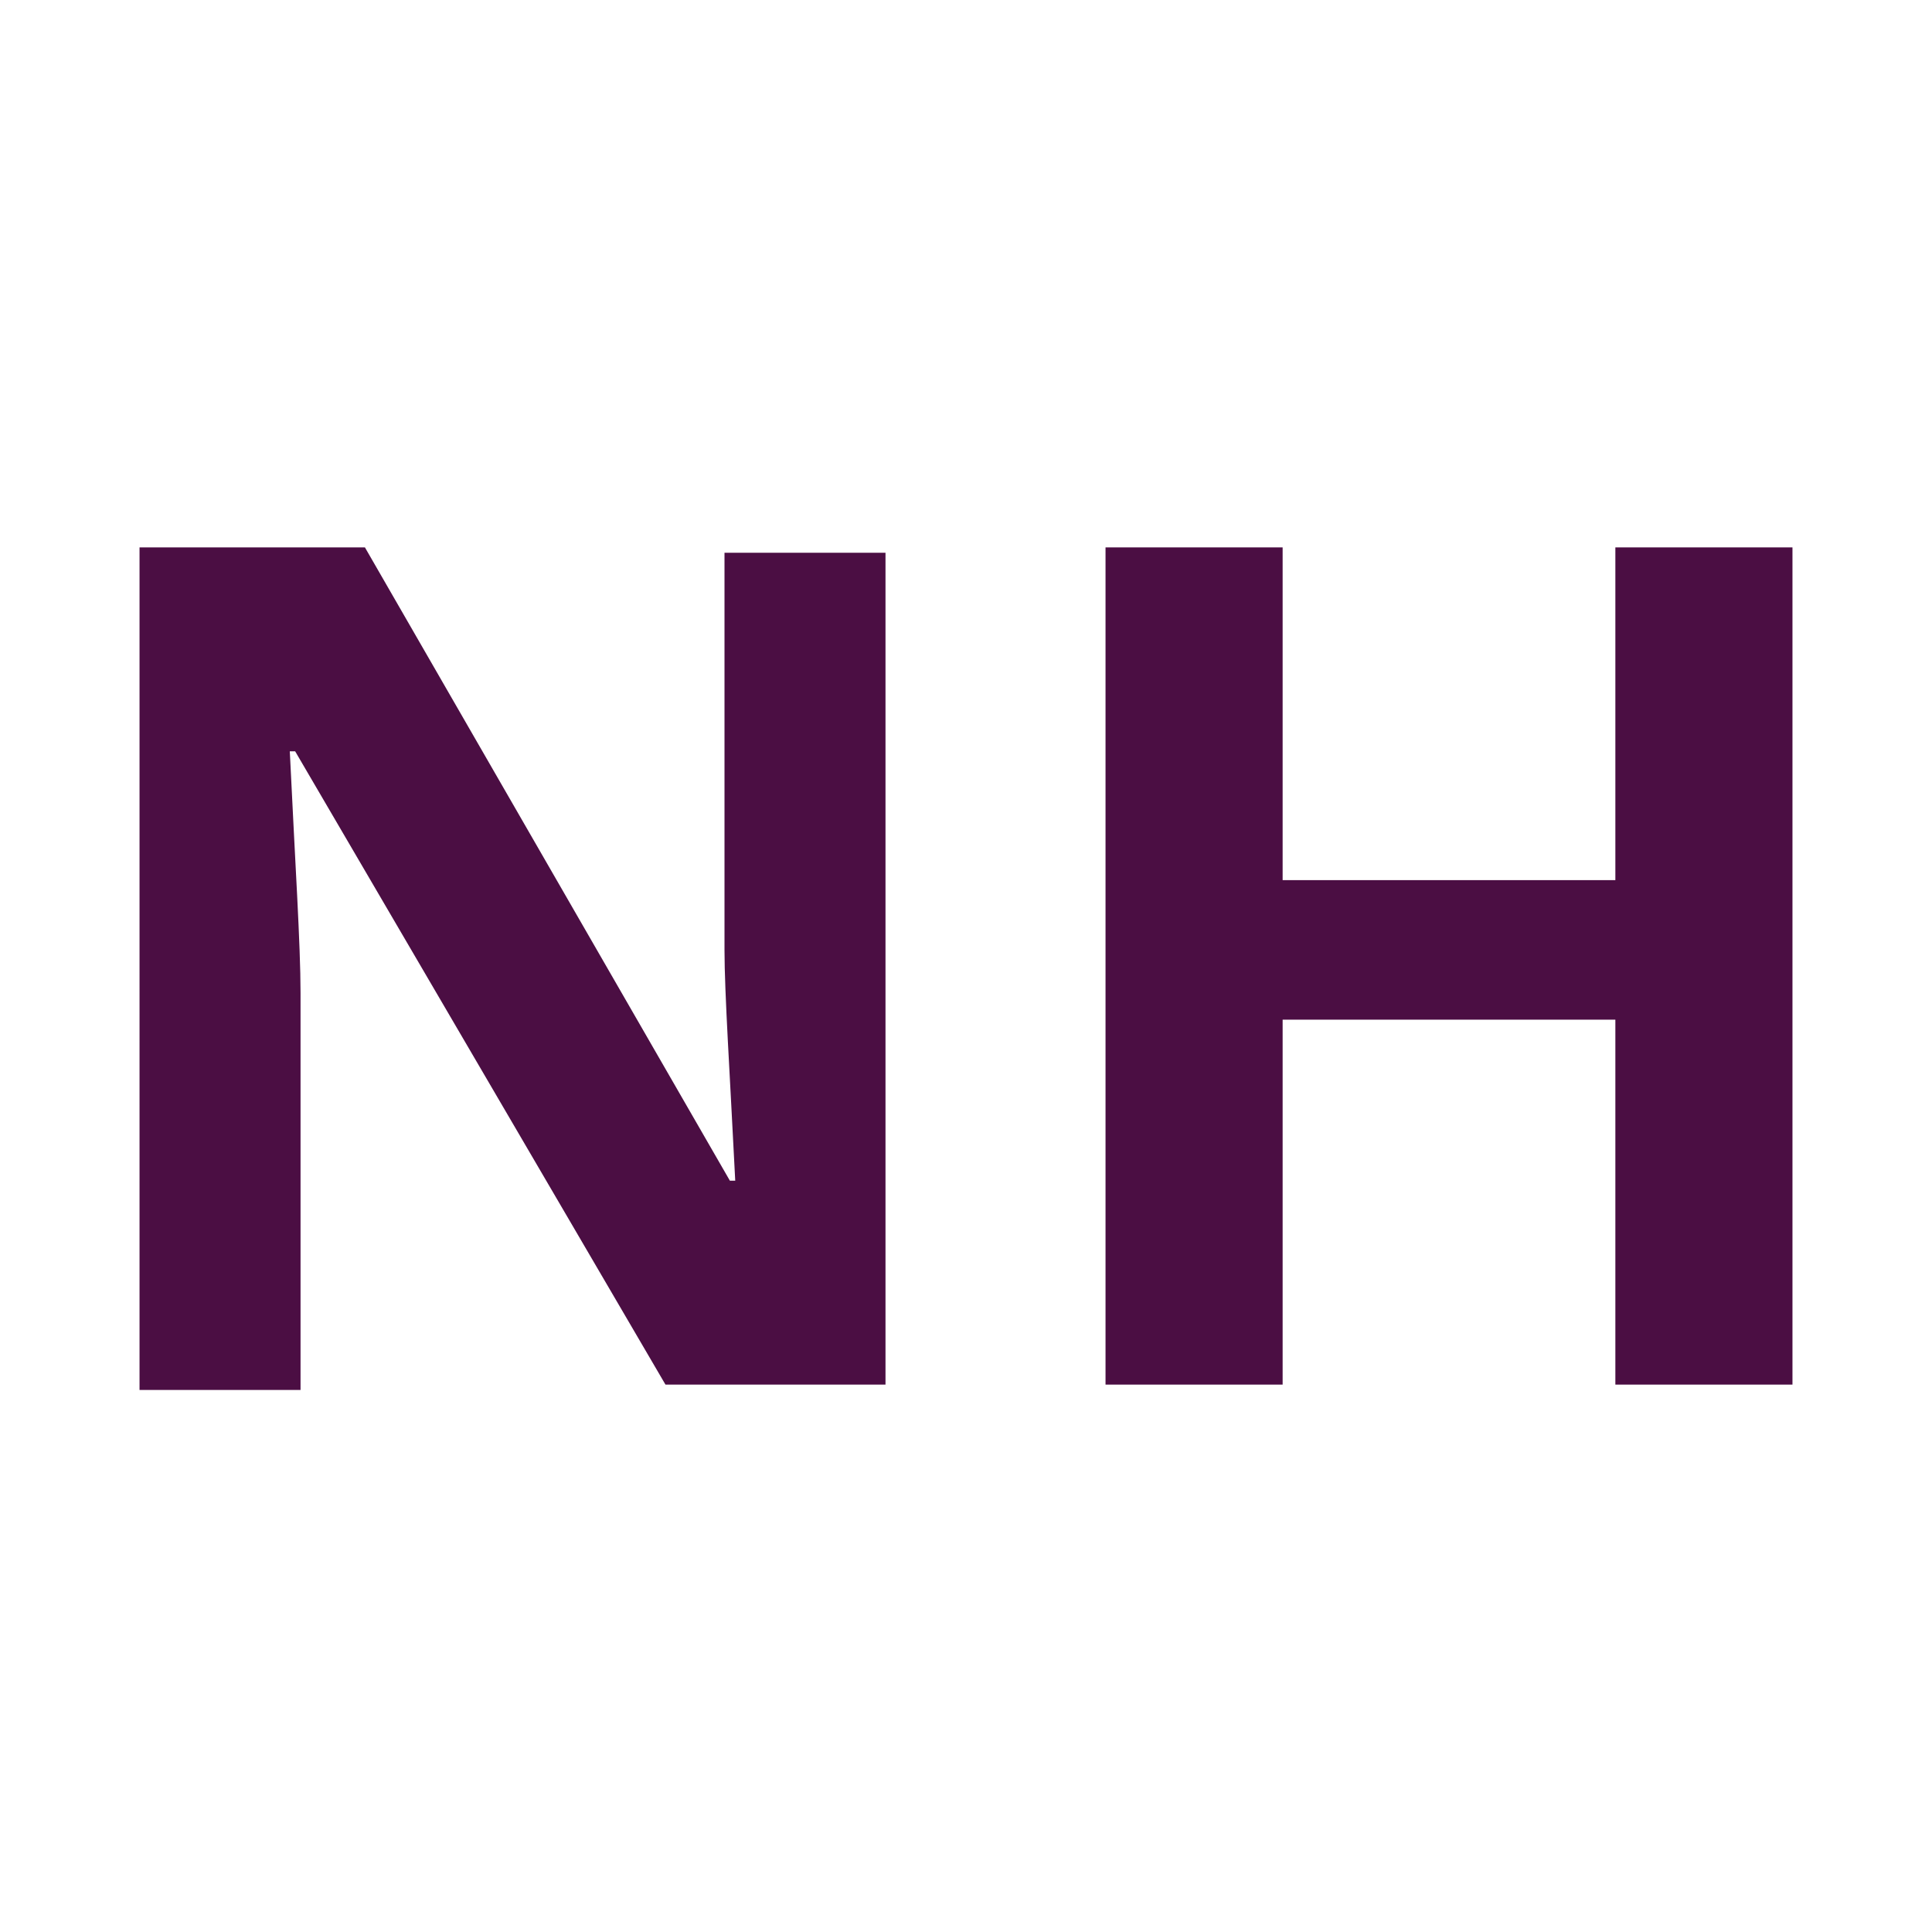 <?xml version="1.0" encoding="utf-8"?>
<!-- Generator: Adobe Illustrator 24.2.1, SVG Export Plug-In . SVG Version: 6.00 Build 0)  -->
<svg version="1.1" id="Layer_1" xmlns="http://www.w3.org/2000/svg" xmlns:xlink="http://www.w3.org/1999/xlink" x="0px" y="0px"
	 viewBox="0 0 36 36" style="enable-background:new 0 0 36 36;" xml:space="preserve">
<style type="text/css">
	.st0{fill:#4B0E43;}
</style>
<g>
	<path class="st0" d="M16.6,25.8h-4.2L5.5,14H5.4c0.1,2.1,0.2,3.6,0.2,4.5v7.4h-3V10.2h4.2l6.8,11.8h0.1c-0.1-2-0.2-3.5-0.2-4.3
		v-7.4h3V25.8z"/>
	<path class="st0" d="M33.4,25.8h-3.3v-6.8h-6.2v6.8h-3.3V10.2h3.3v6.2h6.2v-6.2h3.3V25.8z"/>
</g>
</svg>
